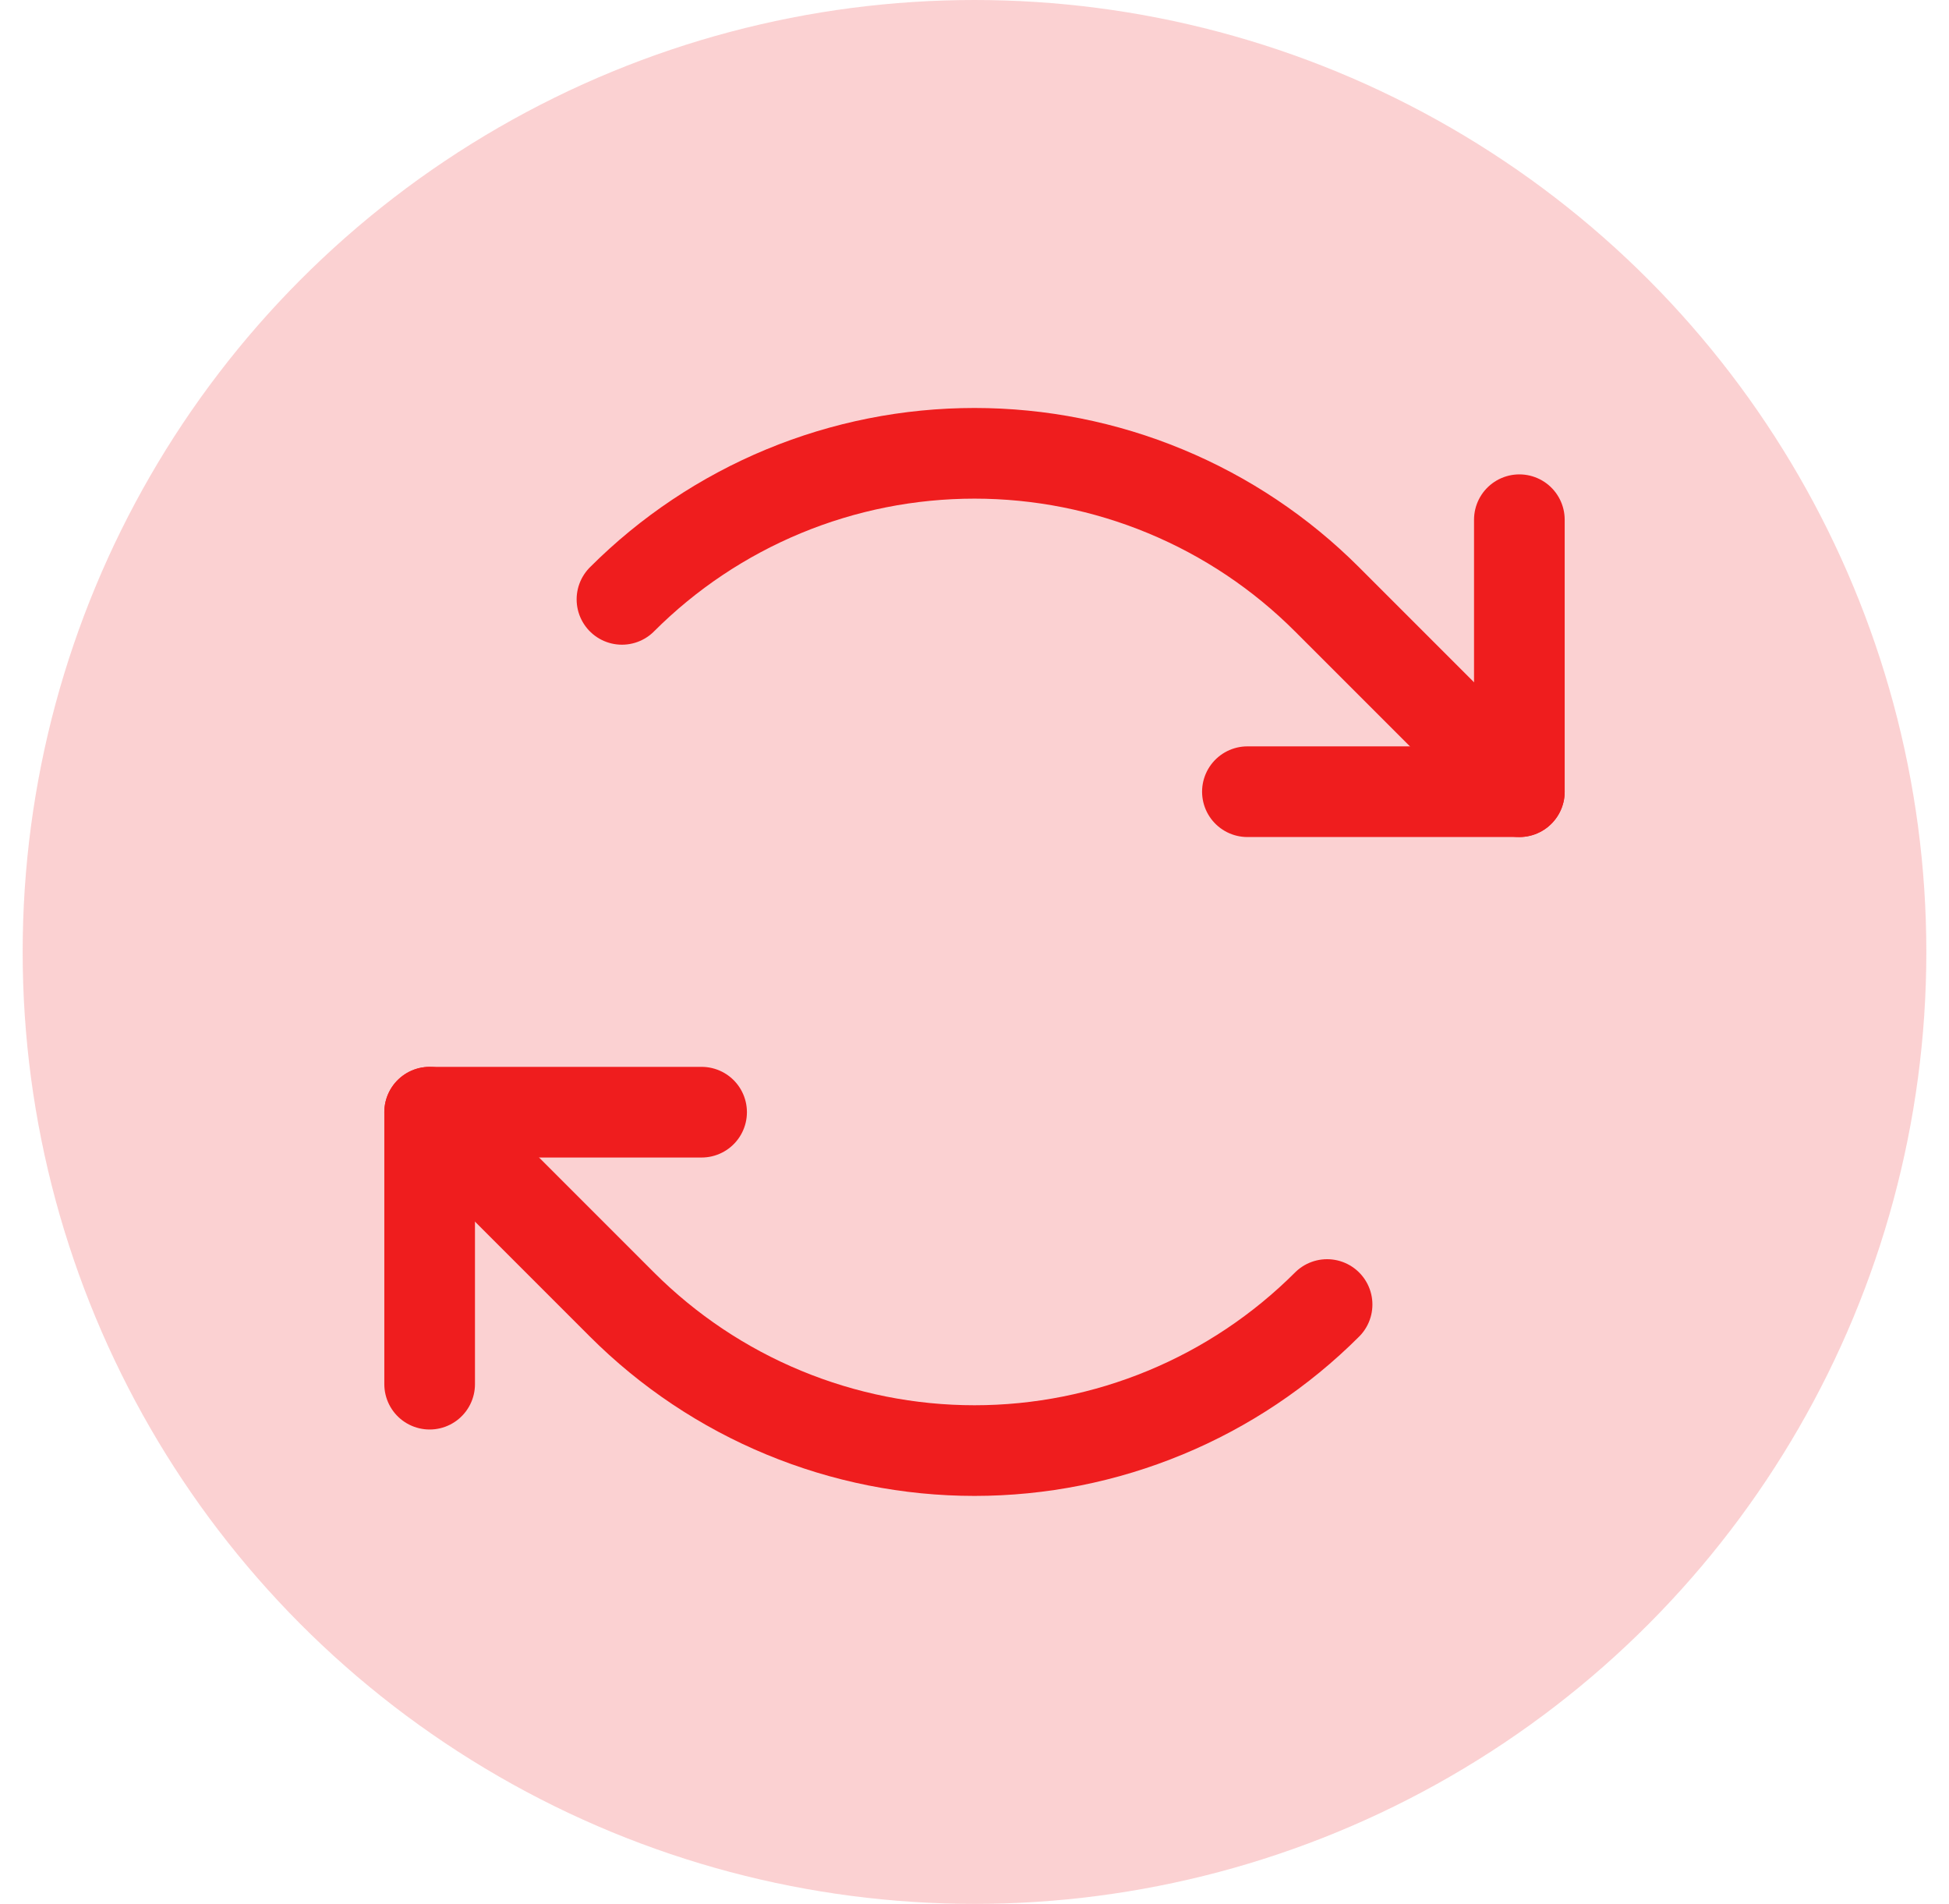 <svg width="43" height="42" viewBox="0 0 43 42" fill="none" xmlns="http://www.w3.org/2000/svg">
<circle cx="21.5" cy="21" r="21" fill="#EF1D1E" fill-opacity="0.2"/>
<path d="M27.521 17.465H33.521V11.465" stroke="#EF1D1E" stroke-width="2" stroke-linecap="round" stroke-linejoin="round"/>
<path d="M13.722 13.222C14.743 12.2 15.956 11.39 17.29 10.837C18.625 10.284 20.055 10 21.5 10C22.944 10 24.375 10.284 25.709 10.837C27.044 11.39 28.257 12.2 29.278 13.222L33.521 17.465" stroke="#EF1D1E" stroke-width="2" stroke-linecap="round" stroke-linejoin="round"/>
<path d="M15.479 24.535H9.479V30.535" stroke="#EF1D1E" stroke-width="2" stroke-linecap="round" stroke-linejoin="round"/>
<path d="M29.279 28.778C28.257 29.799 27.044 30.61 25.71 31.162C24.375 31.715 22.945 32 21.5 32C20.056 32 18.625 31.715 17.291 31.162C15.956 30.61 14.744 29.799 13.722 28.778L9.479 24.535" stroke="#EF1D1E" stroke-width="2" stroke-linecap="round" stroke-linejoin="round"/>
</svg>
